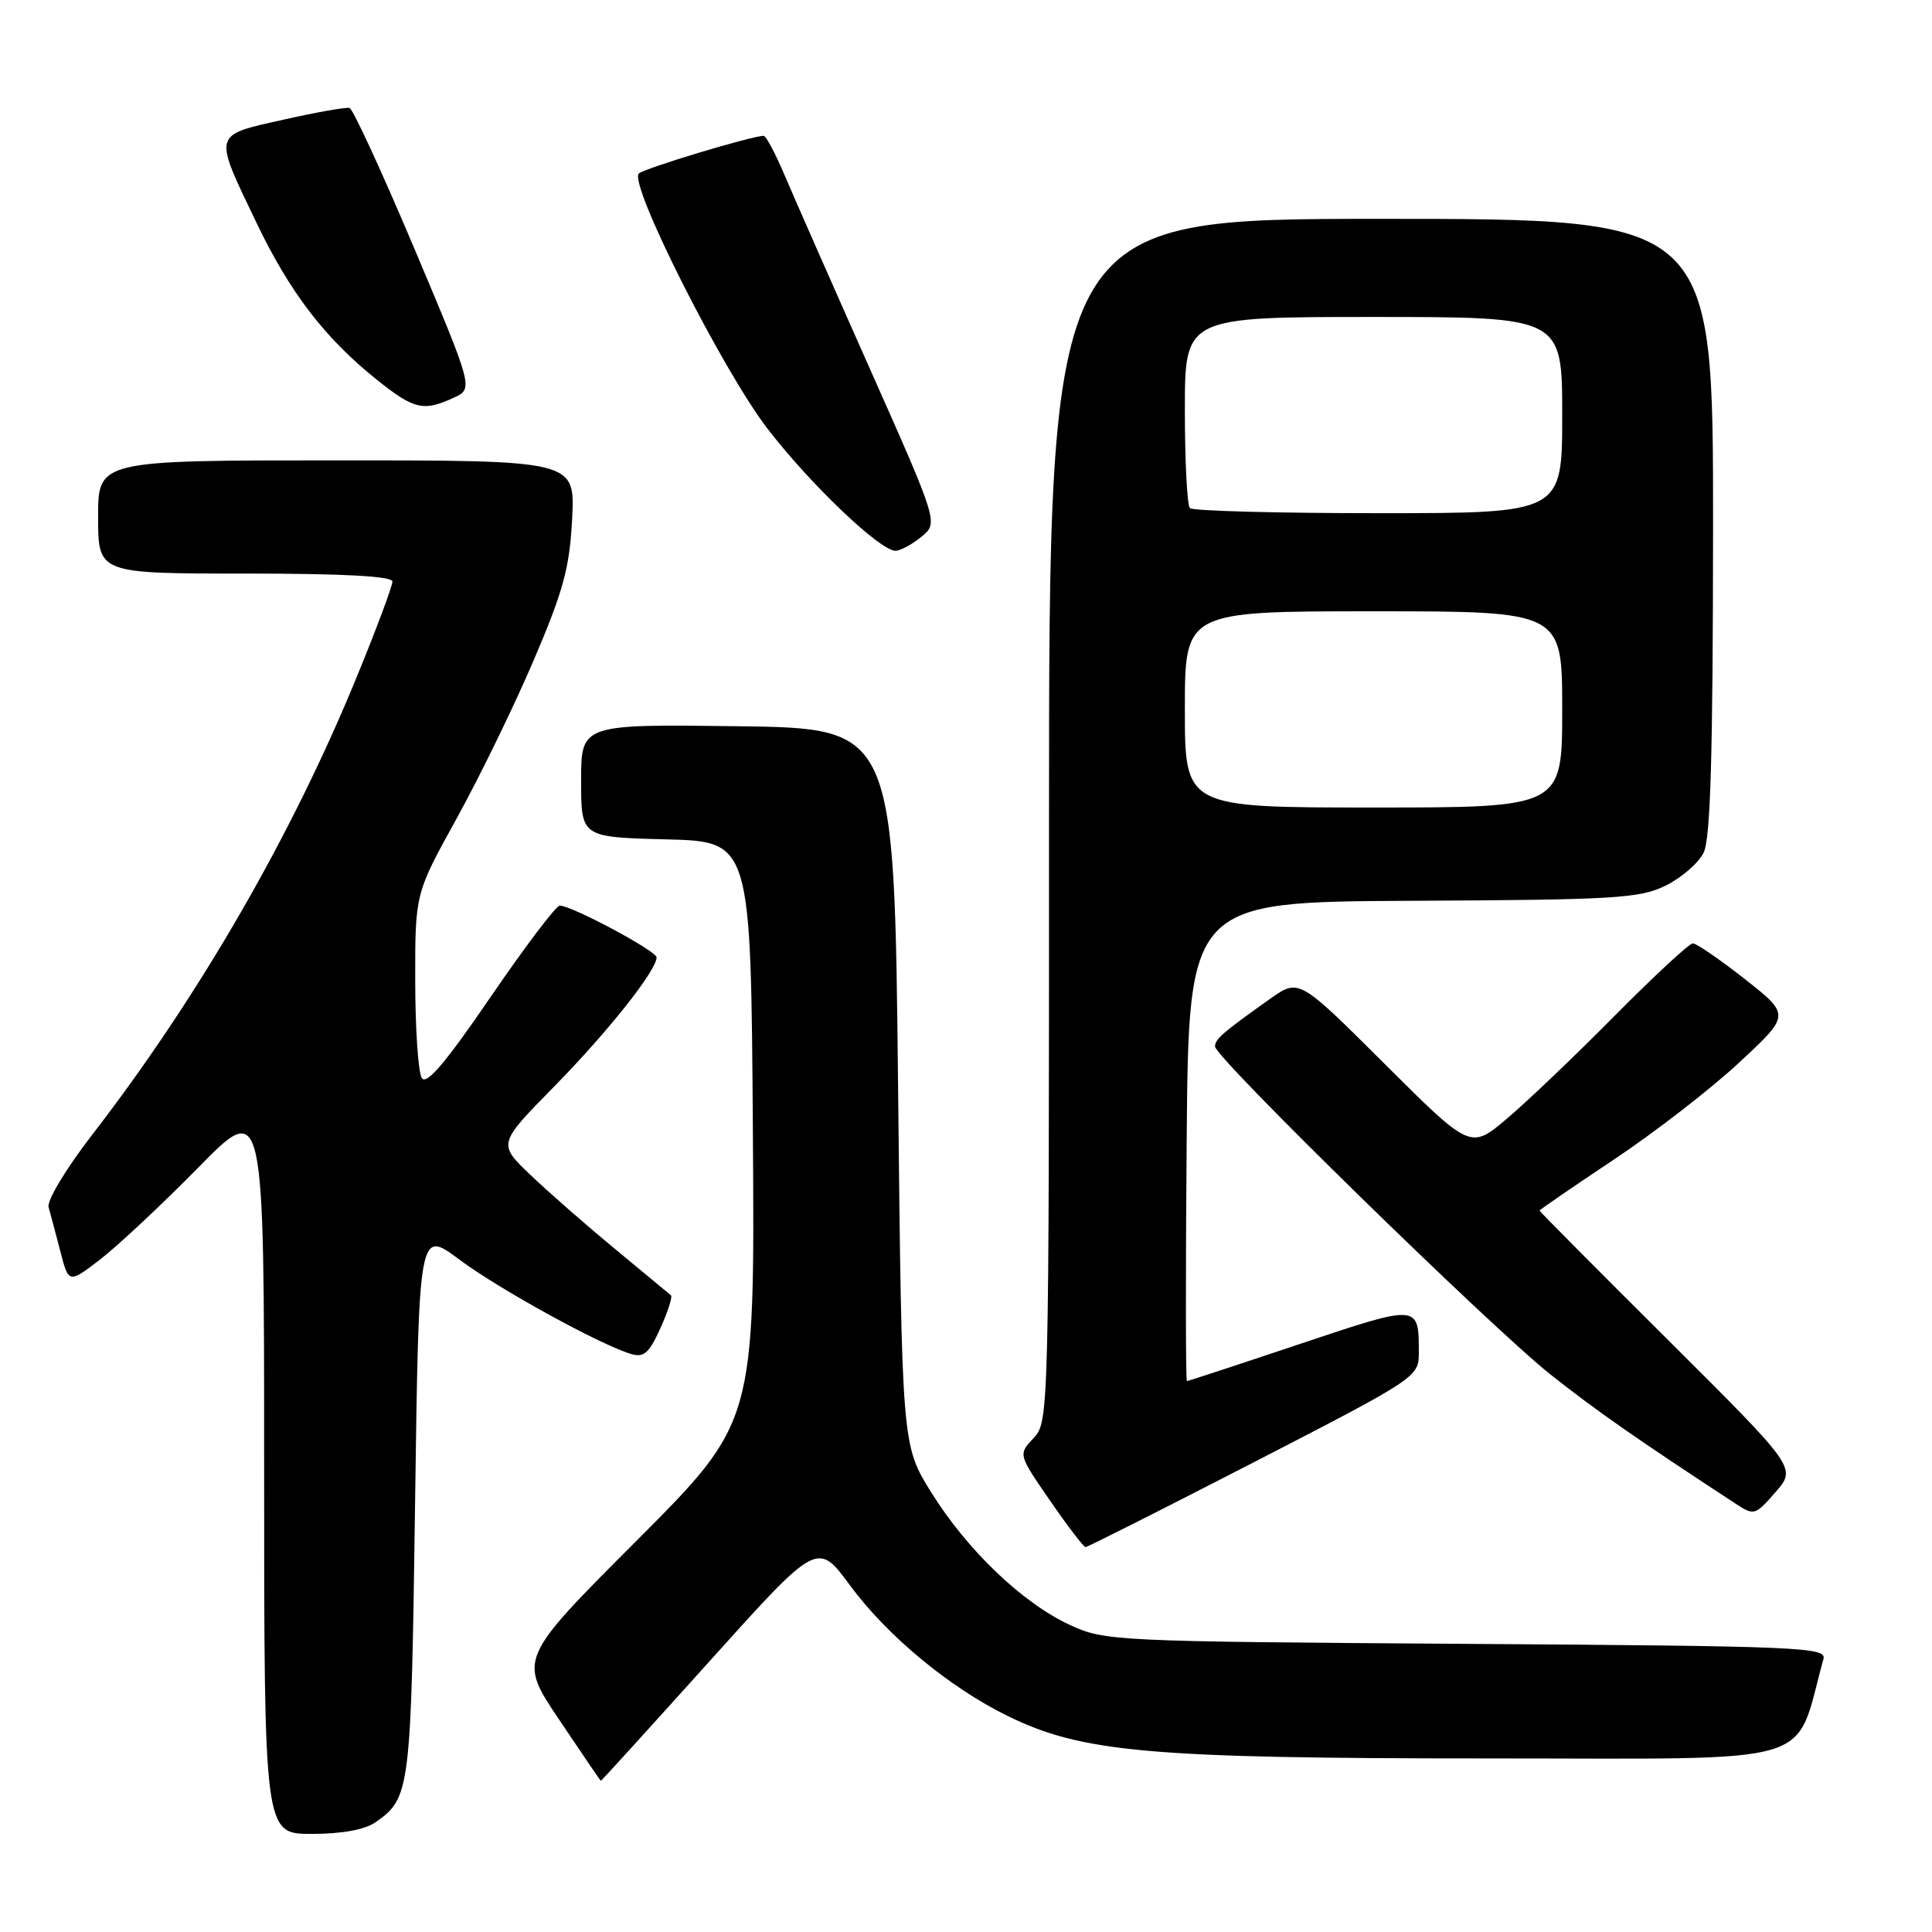 <?xml version="1.0" encoding="UTF-8" standalone="no"?>
<!DOCTYPE svg PUBLIC "-//W3C//DTD SVG 1.1//EN" "http://www.w3.org/Graphics/SVG/1.1/DTD/svg11.dtd" >
<svg xmlns="http://www.w3.org/2000/svg" xmlns:xlink="http://www.w3.org/1999/xlink" version="1.1" viewBox="0 0 256 256">
 <g >
 <path fill="currentColor"
d=" M 49.77 241.45 C 54.37 238.23 54.47 237.35 55.00 199.20 C 55.50 162.89 55.50 162.89 60.85 166.89 C 66.09 170.80 79.45 178.15 83.59 179.40 C 85.31 179.92 86.00 179.33 87.50 176.01 C 88.50 173.79 89.13 171.83 88.91 171.64 C 88.68 171.45 85.35 168.69 81.50 165.50 C 77.65 162.32 72.58 157.88 70.24 155.64 C 65.98 151.56 65.98 151.56 73.37 144.03 C 80.52 136.76 87.00 128.59 87.00 126.86 C 87.00 126.01 75.77 120.00 74.17 120.00 C 73.68 120.00 69.56 125.45 65.01 132.10 C 59.07 140.80 56.50 143.82 55.89 142.85 C 55.42 142.11 55.02 136.30 55.02 129.95 C 55.00 118.41 55.00 118.41 60.51 108.45 C 63.53 102.98 68.13 93.55 70.71 87.50 C 74.65 78.29 75.48 75.24 75.81 68.75 C 76.21 61.00 76.21 61.00 44.61 61.00 C 13.00 61.00 13.00 61.00 13.00 68.50 C 13.00 76.00 13.00 76.00 32.50 76.00 C 45.57 76.00 52.00 76.35 52.00 77.06 C 52.00 77.64 49.95 83.16 47.43 89.31 C 38.75 110.60 26.38 132.03 12.14 150.46 C 8.74 154.87 6.19 159.10 6.44 159.96 C 6.68 160.81 7.38 163.43 7.99 165.79 C 9.10 170.09 9.10 170.09 13.30 166.86 C 15.61 165.08 21.44 159.62 26.25 154.73 C 35.00 145.82 35.00 145.82 35.00 194.41 C 35.00 243.00 35.00 243.00 41.28 243.00 C 45.33 243.00 48.34 242.45 49.77 241.45 Z  M 94.03 220.11 C 108.32 204.22 108.32 204.22 112.63 210.07 C 117.55 216.75 125.83 223.61 133.51 227.37 C 143.39 232.21 152.29 233.00 197.10 233.00 C 241.97 233.00 237.60 234.29 241.62 219.82 C 242.06 218.27 238.49 218.11 194.30 217.82 C 147.64 217.51 146.39 217.45 141.78 215.32 C 135.50 212.42 128.15 205.40 123.39 197.74 C 119.50 191.50 119.50 191.50 119.00 144.00 C 118.50 96.50 118.50 96.50 97.75 96.23 C 77.00 95.96 77.00 95.96 77.00 103.45 C 77.00 110.93 77.00 110.93 88.25 111.22 C 99.50 111.50 99.50 111.50 99.76 149.98 C 100.02 188.45 100.02 188.45 84.36 204.14 C 68.69 219.83 68.69 219.83 74.10 227.88 C 77.07 232.31 79.55 235.95 79.62 235.97 C 79.68 235.98 86.17 228.85 94.03 220.11 Z  M 166.15 193.75 C 187.64 182.68 187.99 182.45 188.00 179.33 C 188.00 172.76 188.12 172.77 172.22 178.09 C 164.16 180.79 157.44 183.00 157.27 183.00 C 157.11 183.00 157.09 168.71 157.24 151.25 C 157.50 119.50 157.50 119.50 187.19 119.36 C 213.94 119.23 217.26 119.04 220.68 117.36 C 222.77 116.34 225.04 114.38 225.73 113.00 C 226.66 111.13 226.97 100.20 226.99 69.75 C 227.00 29.00 227.00 29.00 183.00 29.00 C 139.00 29.00 139.00 29.00 139.00 108.69 C 139.00 187.58 138.98 188.39 136.96 190.55 C 134.91 192.72 134.91 192.72 139.15 198.86 C 141.48 202.24 143.59 205.00 143.84 205.00 C 144.09 205.00 154.13 199.94 166.15 193.75 Z  M 221.03 177.56 C 211.66 168.24 204.00 160.53 204.00 160.41 C 204.00 160.30 208.41 157.27 213.80 153.68 C 219.20 150.09 226.68 144.30 230.42 140.82 C 237.24 134.49 237.24 134.49 231.21 129.74 C 227.89 127.13 224.78 125.00 224.31 125.00 C 223.84 125.00 219.19 129.31 213.98 134.57 C 208.77 139.84 202.33 145.98 199.67 148.23 C 194.85 152.31 194.85 152.31 183.48 140.98 C 172.12 129.65 172.12 129.65 168.31 132.34 C 162.01 136.81 161.00 137.68 161.00 138.67 C 161.00 140.13 197.64 175.95 205.50 182.17 C 211.50 186.92 217.00 190.76 230.00 199.26 C 232.42 200.85 232.58 200.80 235.28 197.70 C 238.05 194.51 238.05 194.51 221.03 177.56 Z  M 122.06 71.15 C 124.35 69.30 124.35 69.30 115.28 48.90 C 110.29 37.68 105.21 26.14 103.98 23.25 C 102.76 20.36 101.50 18.00 101.19 18.00 C 99.63 18.00 85.39 22.30 84.65 22.99 C 83.26 24.31 95.66 48.92 101.66 56.75 C 107.27 64.07 116.54 72.93 118.64 72.98 C 119.27 72.99 120.81 72.17 122.06 71.15 Z  M 60.12 52.70 C 62.73 51.50 62.73 51.50 54.94 33.02 C 50.65 22.86 46.77 14.44 46.32 14.31 C 45.87 14.17 41.90 14.88 37.50 15.87 C 28.12 17.98 28.23 17.52 34.03 29.61 C 38.42 38.75 43.03 44.77 49.84 50.24 C 54.86 54.27 56.09 54.56 60.12 52.70 Z  M 157.00 94.00 C 157.00 81.00 157.00 81.00 182.00 81.00 C 207.00 81.00 207.00 81.00 207.00 94.00 C 207.00 107.00 207.00 107.00 182.00 107.00 C 157.00 107.00 157.00 107.00 157.00 94.00 Z  M 157.67 67.33 C 157.30 66.97 157.00 61.12 157.00 54.33 C 157.00 42.00 157.00 42.00 182.00 42.00 C 207.00 42.00 207.00 42.00 207.00 55.00 C 207.00 68.00 207.00 68.00 182.67 68.00 C 169.28 68.00 158.03 67.70 157.67 67.33 Z "/>
</g>
</svg>